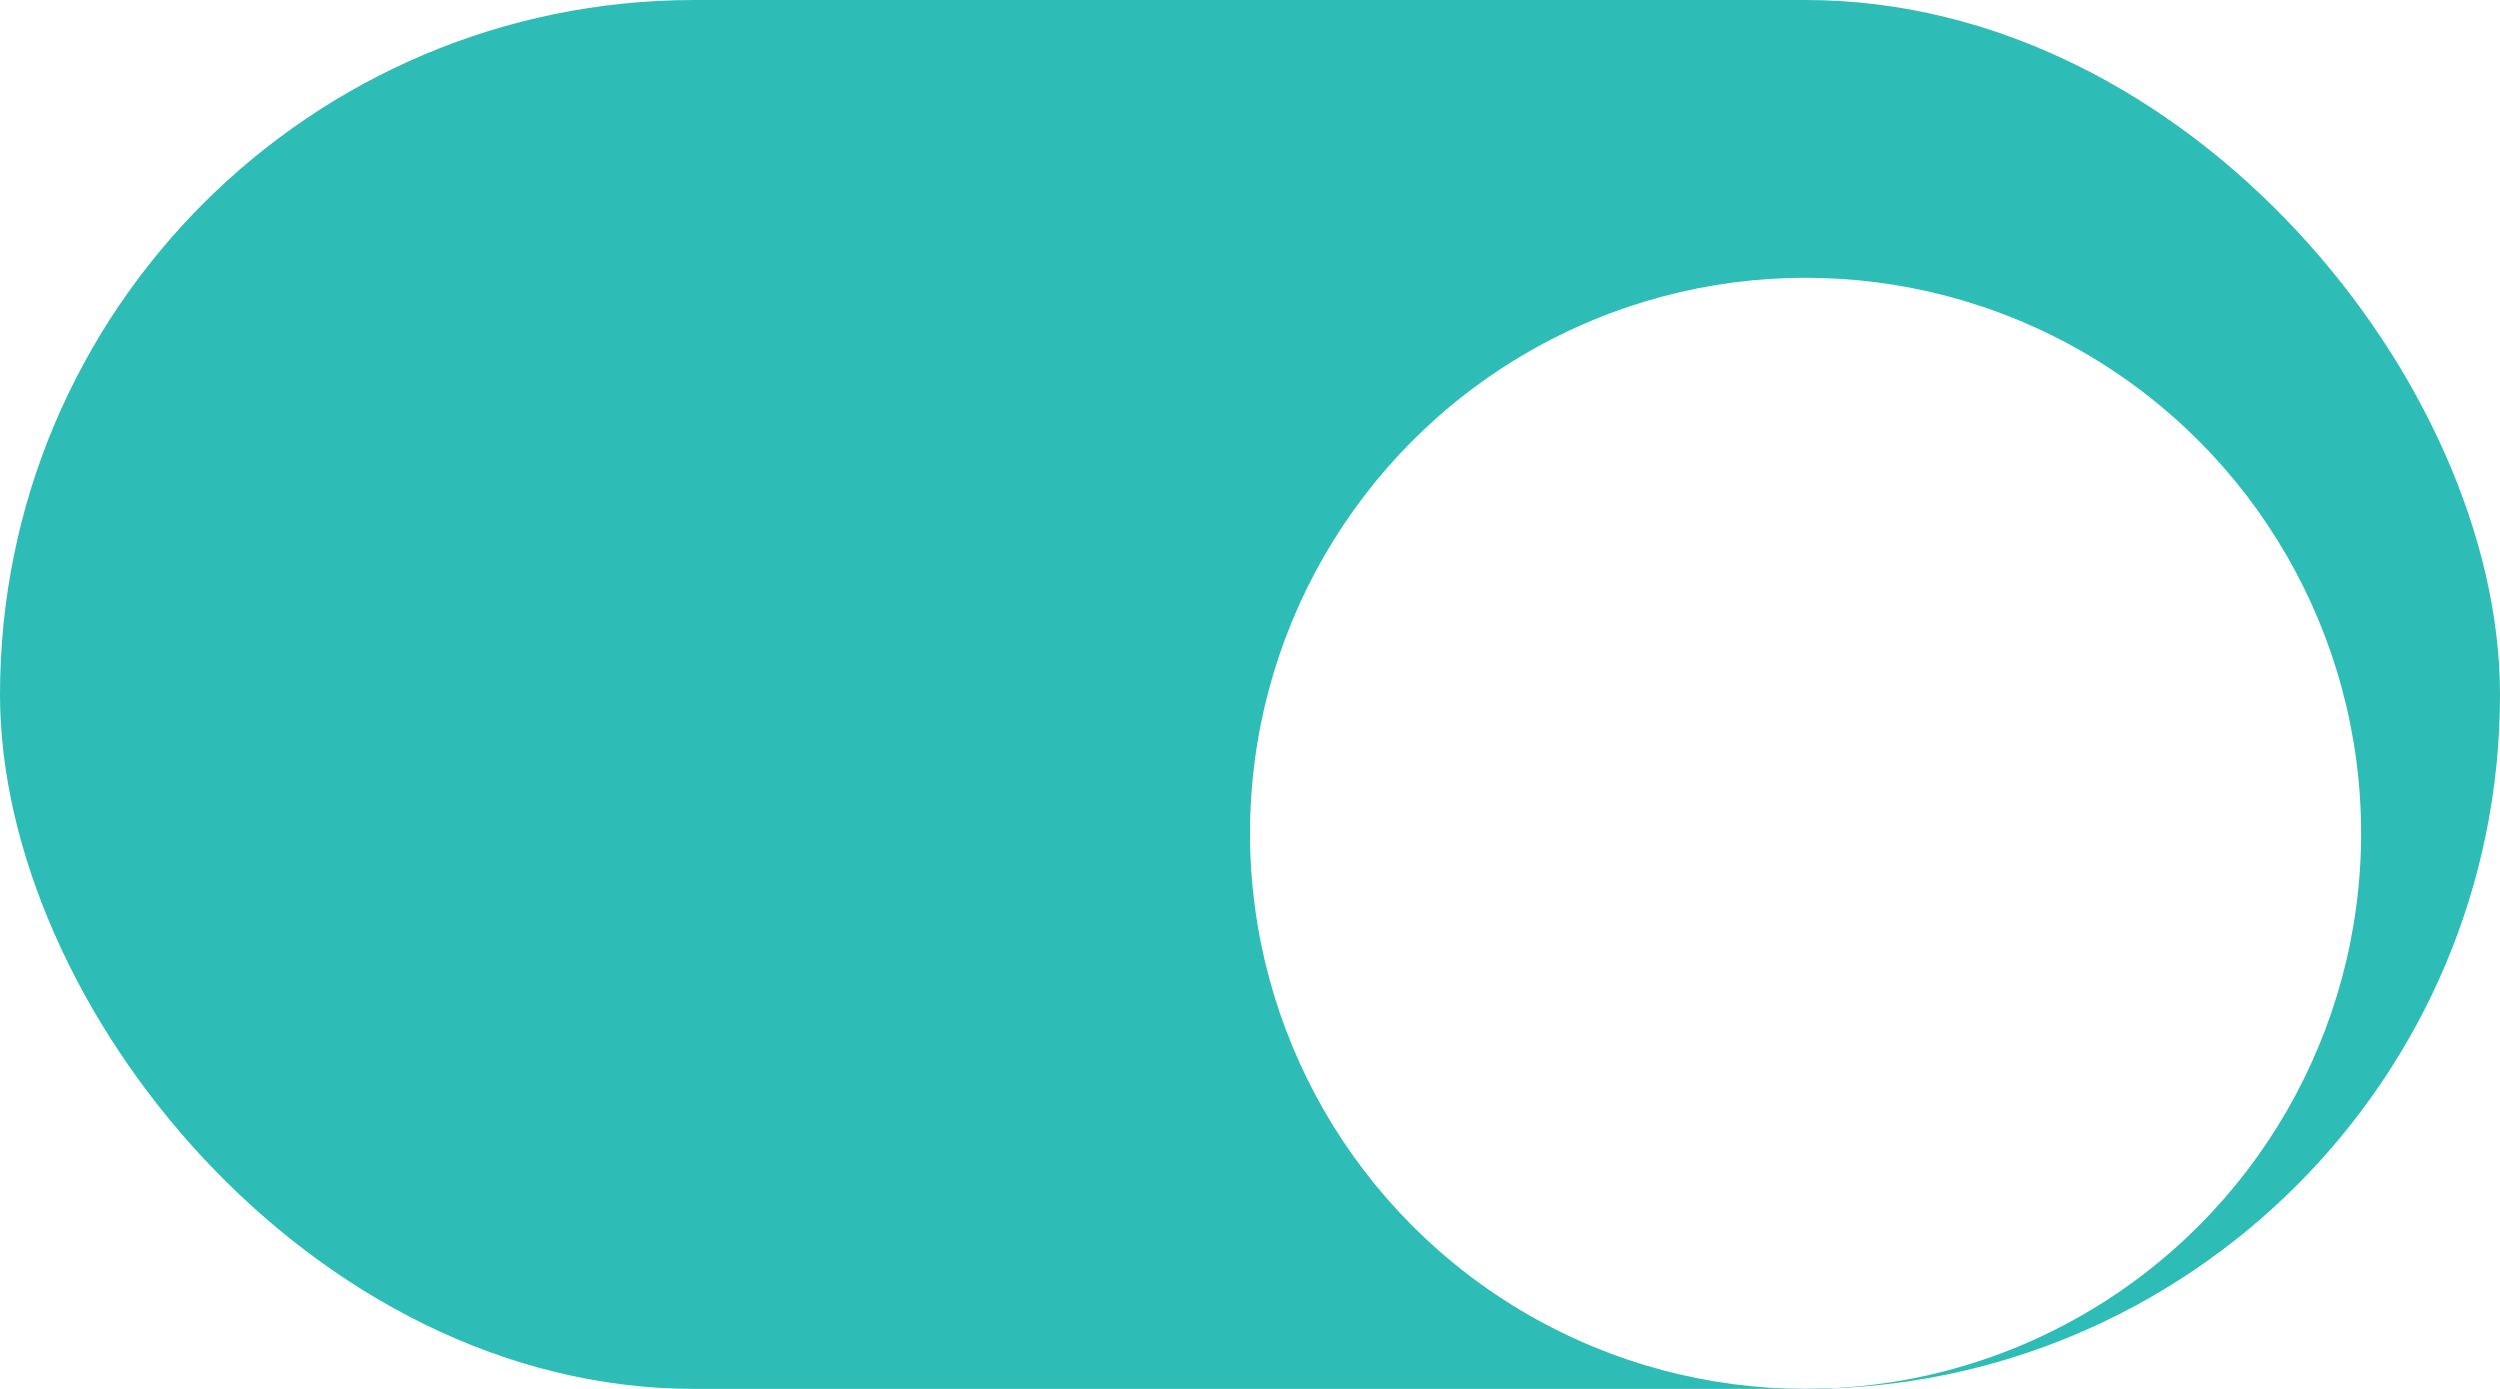 <svg width="36" height="20" viewBox="0 0 36 20" fill="none" xmlns="http://www.w3.org/2000/svg">
<g clip-path="url(#clip0_3908_62583)">
<rect width="36" height="20" rx="10" fill="#2EBDB6"/>
<g filter="url(#filter0_dd_3908_62583)">
<circle cx="26" cy="10" r="8" fill="white"/>
</g>
</g>
<defs>
<filter id="filter0_dd_3908_62583" x="15" y="0" width="22" height="22" filterUnits="userSpaceOnUse" color-interpolation-filters="sRGB">
<feFlood flood-opacity="0" result="BackgroundImageFix"/>
<feColorMatrix in="SourceAlpha" type="matrix" values="0 0 0 0 0 0 0 0 0 0 0 0 0 0 0 0 0 0 127 0" result="hardAlpha"/>
<feOffset dy="1"/>
<feGaussianBlur stdDeviation="1"/>
<feColorMatrix type="matrix" values="0 0 0 0 0.063 0 0 0 0 0.094 0 0 0 0 0.157 0 0 0 0.06 0"/>
<feBlend mode="normal" in2="BackgroundImageFix" result="effect1_dropShadow_3908_62583"/>
<feColorMatrix in="SourceAlpha" type="matrix" values="0 0 0 0 0 0 0 0 0 0 0 0 0 0 0 0 0 0 127 0" result="hardAlpha"/>
<feOffset dy="1"/>
<feGaussianBlur stdDeviation="1.5"/>
<feColorMatrix type="matrix" values="0 0 0 0 0.063 0 0 0 0 0.094 0 0 0 0 0.157 0 0 0 0.1 0"/>
<feBlend mode="normal" in2="effect1_dropShadow_3908_62583" result="effect2_dropShadow_3908_62583"/>
<feBlend mode="normal" in="SourceGraphic" in2="effect2_dropShadow_3908_62583" result="shape"/>
</filter>
<clipPath id="clip0_3908_62583">
<rect width="36" height="20" rx="10" fill="white"/>
</clipPath>
</defs>
</svg>
